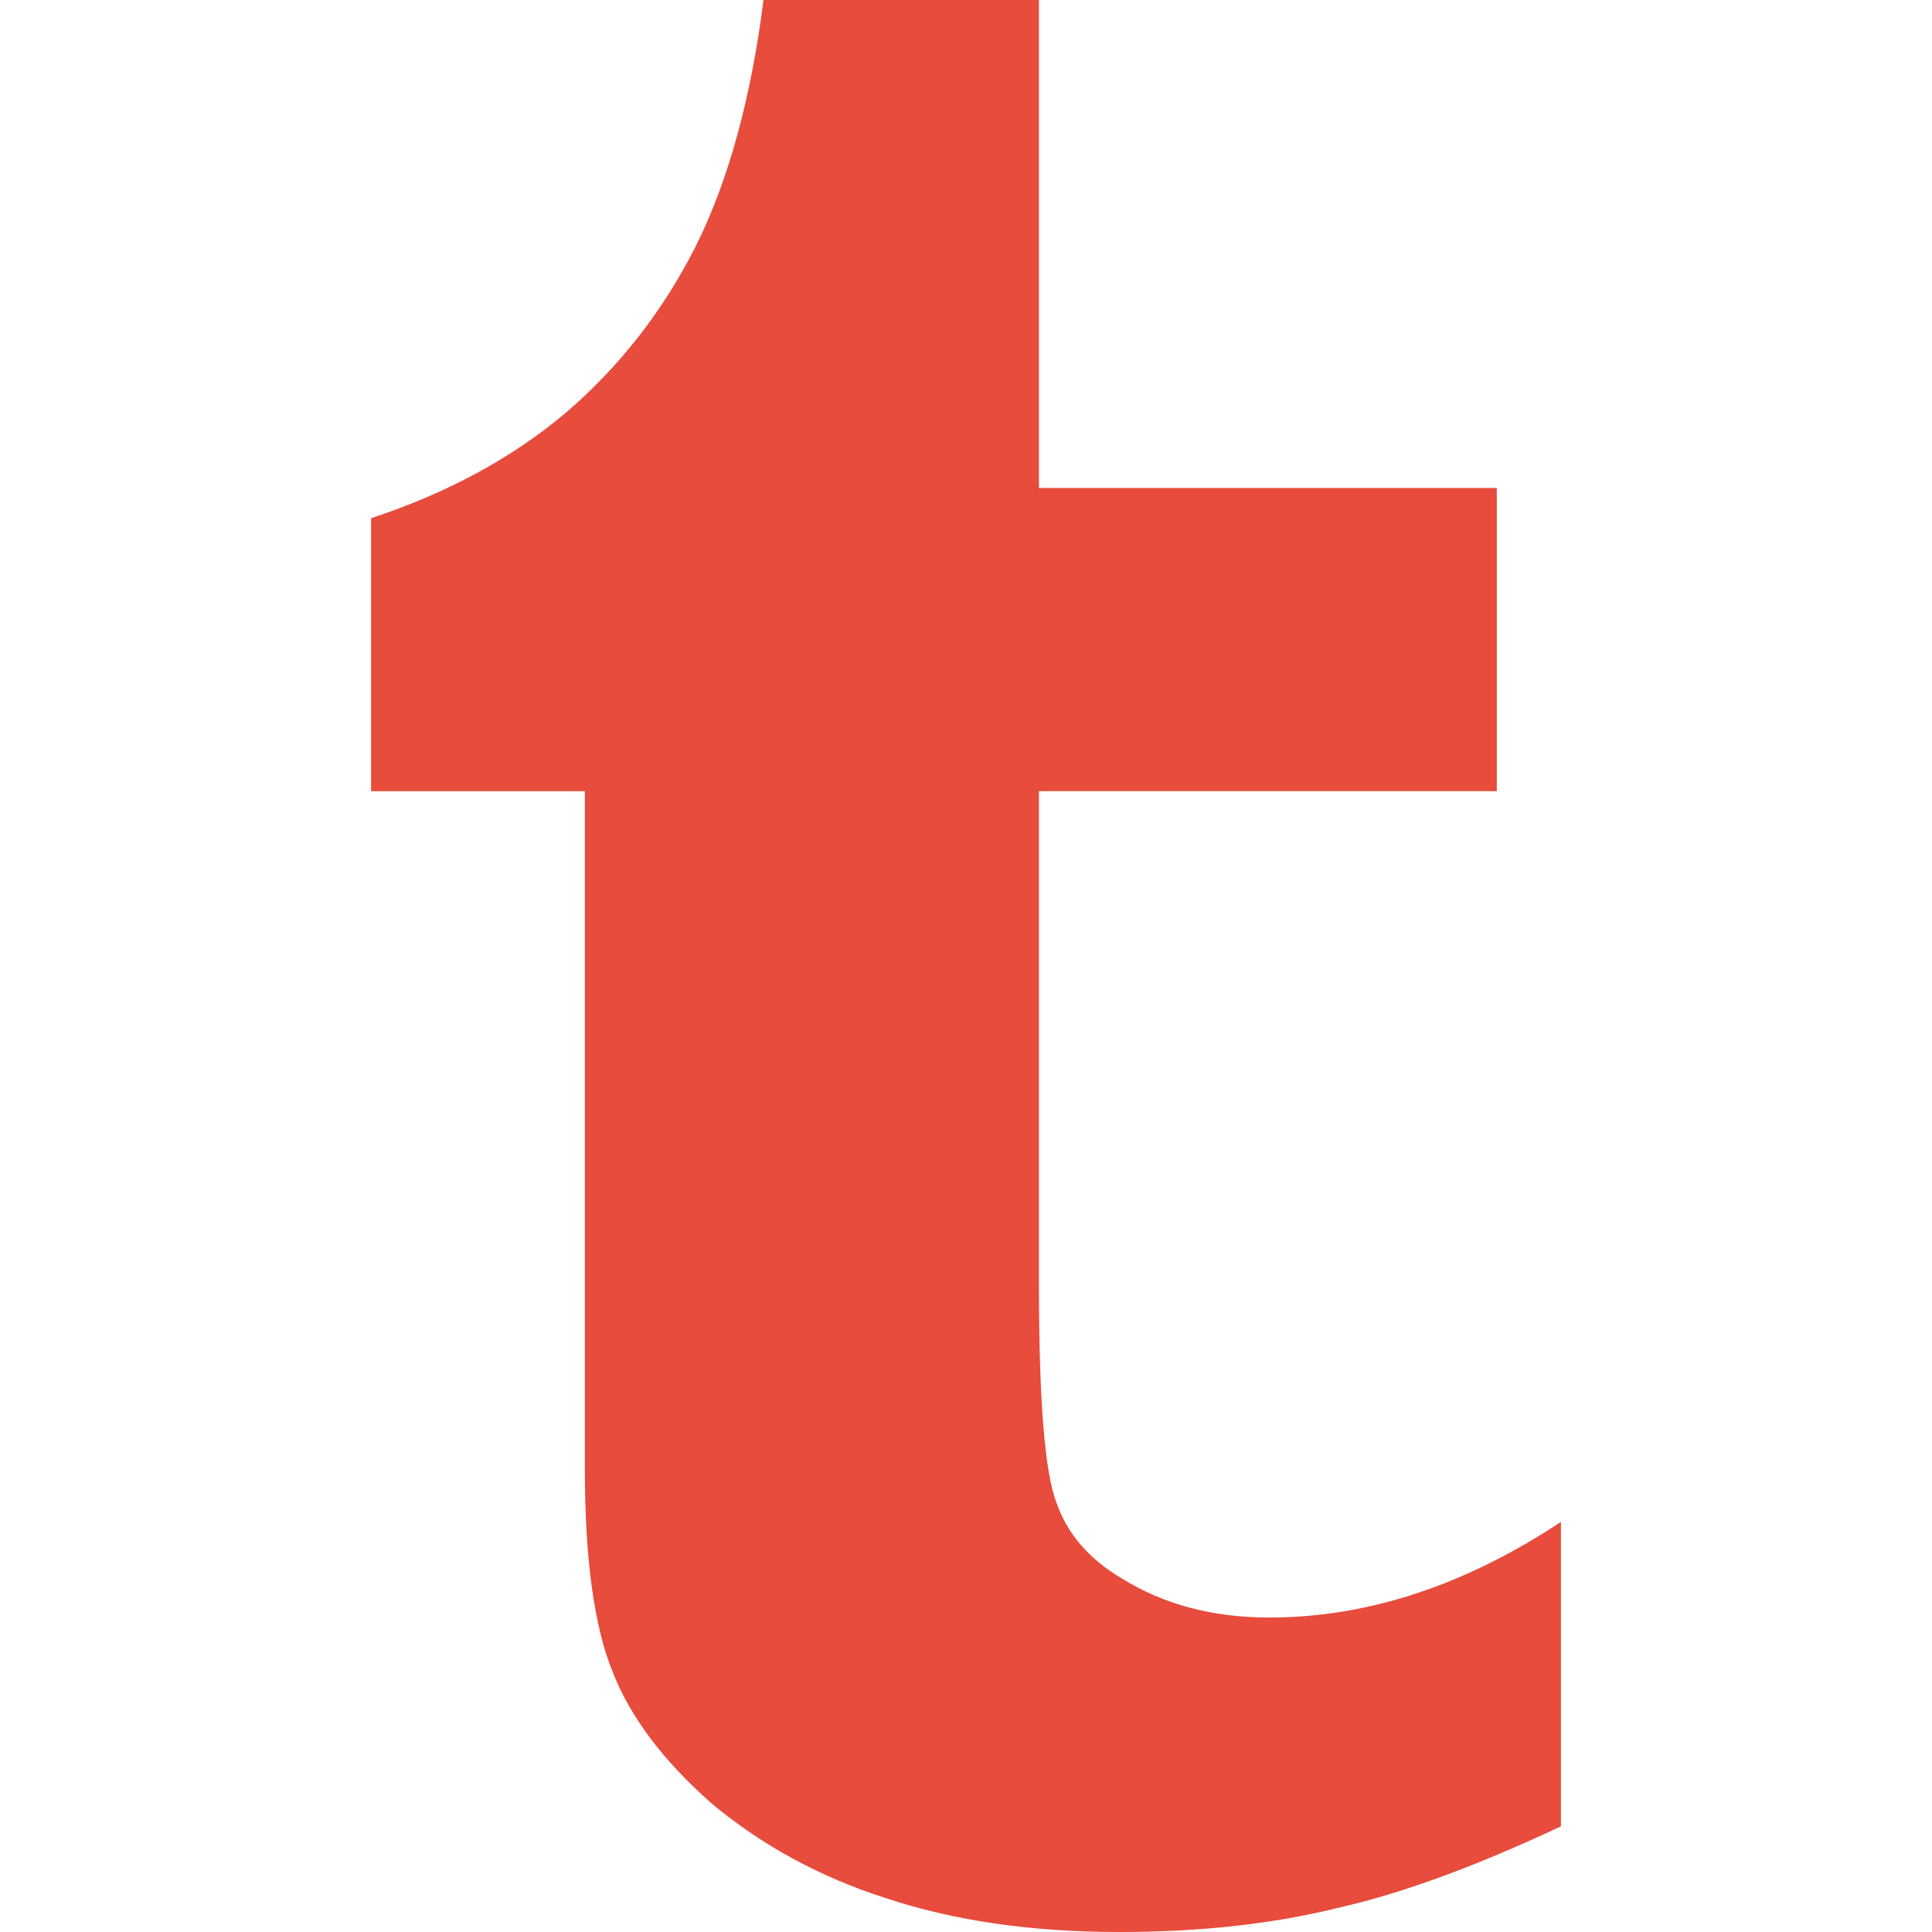 <?xml version="1.0"?>
<svg xmlns="http://www.w3.org/2000/svg" xmlns:xlink="http://www.w3.org/1999/xlink" version="1.1" id="Capa_1" x="0px" y="0px" width="512px" height="512px" viewBox="0 0 438.542 438.543" style="enable-background:new 0 0 438.542 438.543;" xml:space="preserve" class=""><g><g>
	<path d="M288.078,367.164c-12.748,0-23.887-2.95-33.4-8.85c-7.427-4.381-12.368-10.089-14.842-17.132   c-2.673-6.852-4.001-23.223-4.001-49.115V179.58h103.921v-68.806H235.834V0h-62.53c-2.856,22.458-7.992,41.109-15.415,55.963   c-7.424,14.655-17.227,27.218-29.408,37.685c-12.183,10.282-26.934,18.276-44.255,23.984v61.955h48.535v153.889   c0,20.365,2.096,35.69,6.28,45.967c3.999,10.283,11.519,20.272,22.557,29.981c11.419,9.514,24.554,16.652,39.399,21.406   c15.418,5.14,33.12,7.713,53.105,7.713c18.274,0,34.735-1.813,49.392-5.428c14.466-3.237,31.409-9.424,50.823-18.562V345.46   C332.425,359.933,310.349,367.164,288.078,367.164z" data-original="#000000" class="active-path" data-old_color="#e74c3c" fill="#e74c3c"/>
</g></g> </svg>
